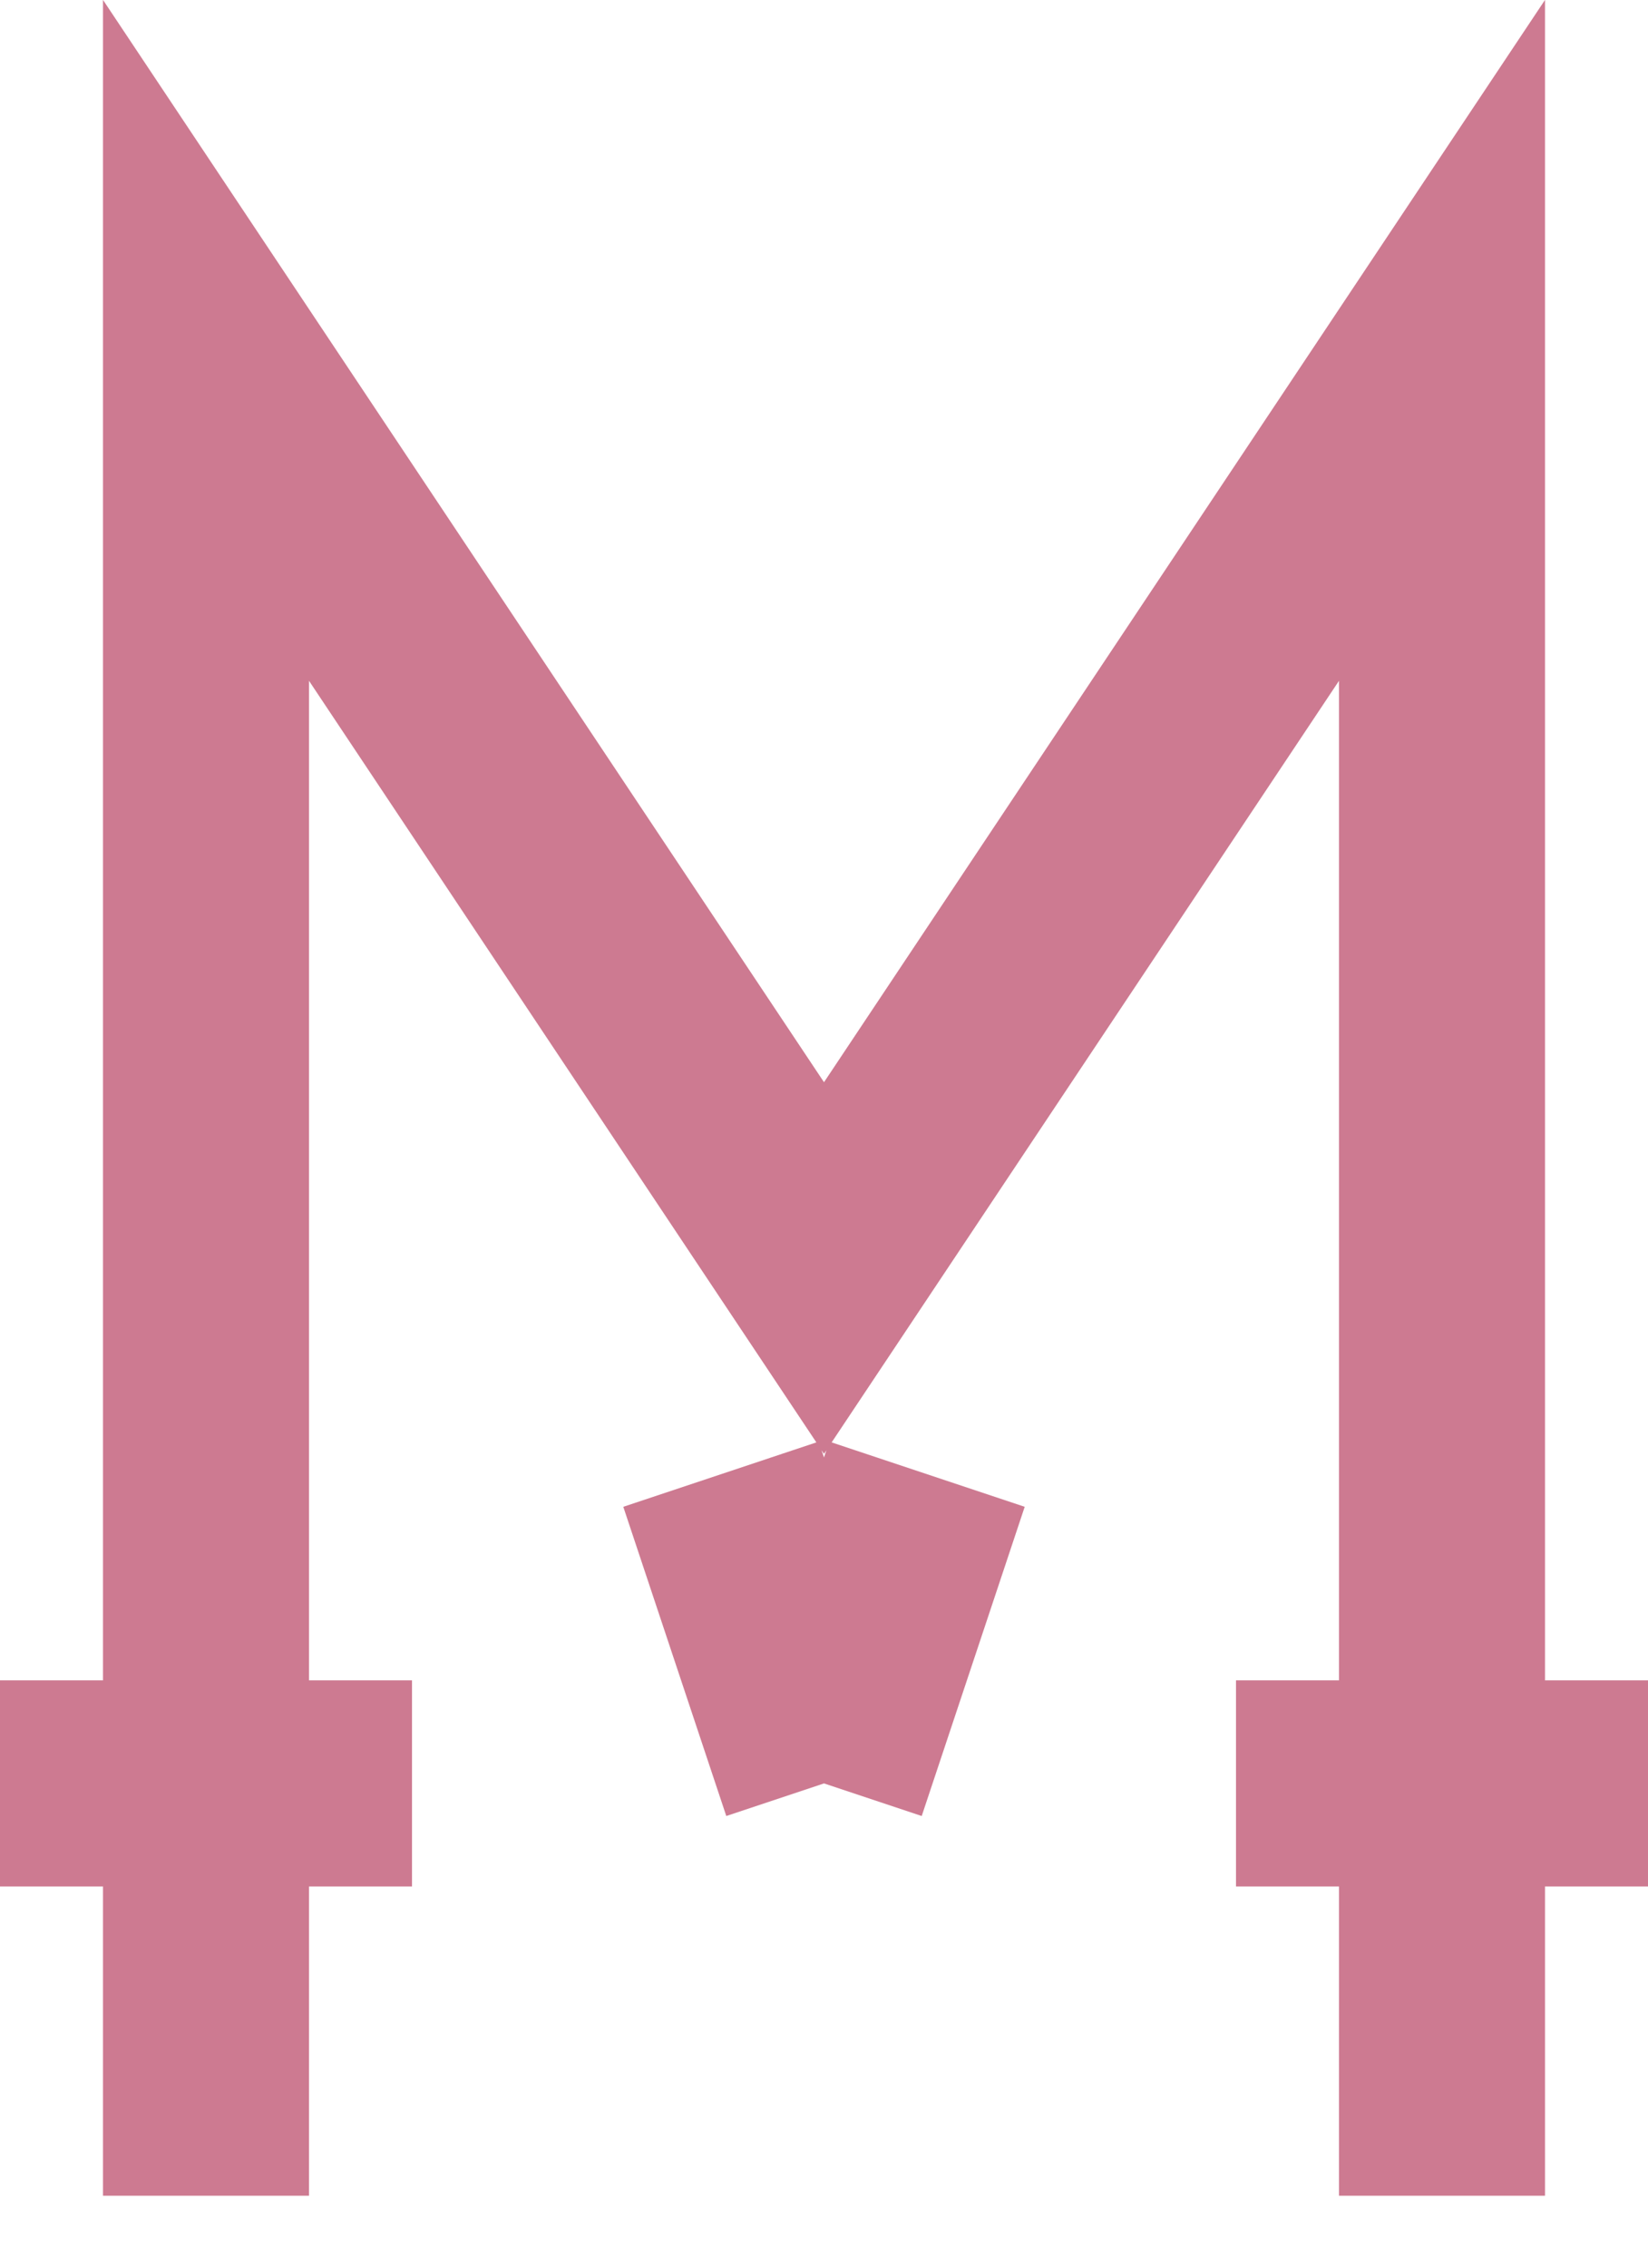 <svg width="8" height="11" viewBox="0 0 8 11" fill="none" xmlns="http://www.w3.org/2000/svg">
<path d="M1 10.651V1.651L4 6.151C6.4 2.551 7 1.651 7 1.651V10.651M6 8.651H8M2 8.651H0M4 8.651L4.5 7.151M4 8.651L3.5 7.151M4 8.651V7.901" stroke="#CD7A91"/>
</svg>
